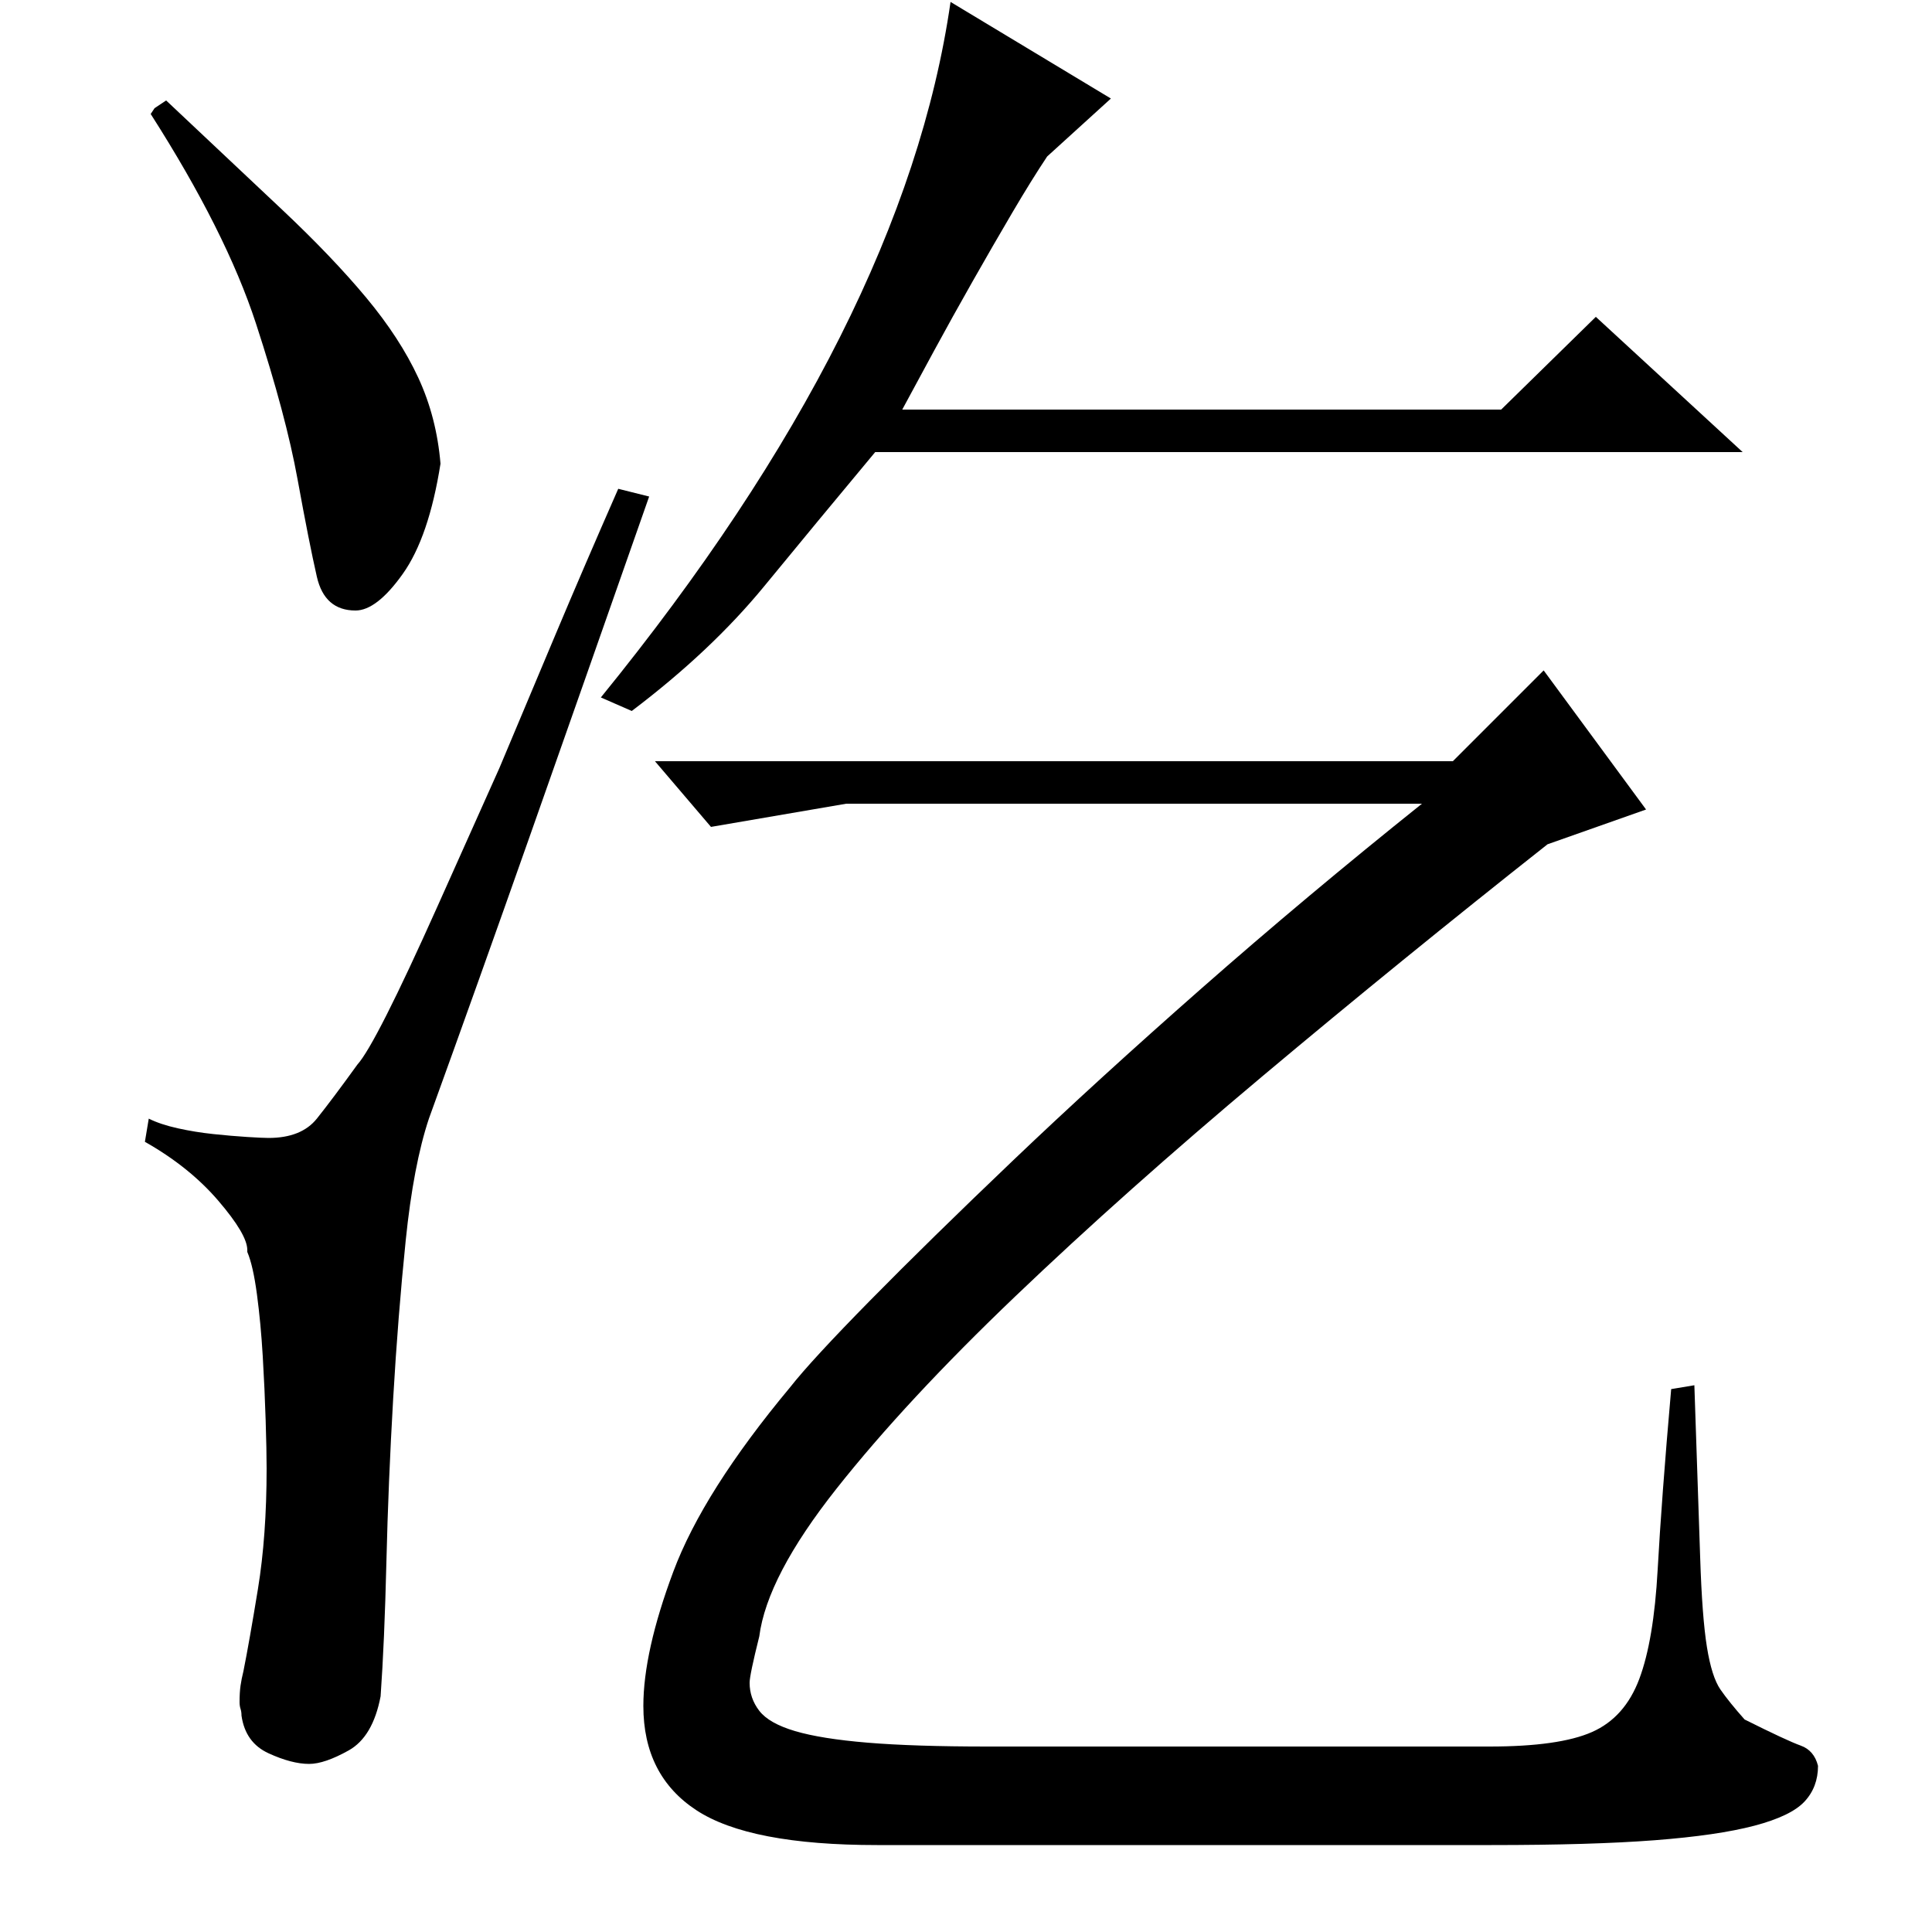 <?xml version="1.0" standalone="no"?>
<!DOCTYPE svg PUBLIC "-//W3C//DTD SVG 1.1//EN" "http://www.w3.org/Graphics/SVG/1.1/DTD/svg11.dtd" >
<svg xmlns="http://www.w3.org/2000/svg" xmlns:xlink="http://www.w3.org/1999/xlink" version="1.1" viewBox="0 -200 1000 1000">
  <g transform="matrix(1 0 0 -1 0 800)">
   <path fill="currentColor"
d="M575 949l-33 -30q-8 -12 -18 -29t-20.5 -35.5t-20 -36t-16.5 -30.5h310l49 48l76 -70h-449q-30 -36 -57.5 -69.5t-68.5 -64.5l-16 7q157 193 181 360zM752 606h-413l29 -34l70 12h298q-60 -48 -114 -95.5t-97.5 -89t-74 -72.5t-41.5 -45q-45 -54 -60.5 -95.5t-15.5 -69.5
q0 -36 27.5 -54t93.5 -18h318q52 0 84.5 2.5t51.5 7.5t26 12.5t7 18.5q-2 8 -9 10.5t-29 13.5q-8 9 -12.5 15.5t-7 22t-3.5 46.5t-3 89l-12 -2q-5 -57 -7 -93.5t-9.5 -56.5t-24.5 -27.5t-53 -7.5h-260q-38 0 -62 2t-37.5 6t-18.5 10.5t-5 14.5q0 4 5 24q4 31 40 76.5
t92.5 99.5t128 114t147.5 120l51 18l-53 72zM185 449q-13 -18 -21 -28t-25 -10q-3 0 -11 0.5t-17.5 1.5t-18.5 3t-15 5l-2 -12q23 -13 38 -30.5t15 -25.5v-1q3 -7 5 -22t3 -32t1.5 -33t0.5 -25q0 -35 -4.5 -62.5t-7.5 -42.5q-1 -4 -1.5 -7.5t-0.5 -8.5q0 -2 0.5 -3.5
t0.5 -3.5q2 -14 14 -19.5t21 -5.5q8 0 20.5 7t16.5 28q2 28 3 69.5t3.5 84.5t6.5 82t12 63q25 69 52.5 147t61.5 175l-16 4q-18 -41 -32.5 -75.5l-29 -69t-32 -71.5t-41.5 -82zM80 944l-2 -3q39 -61 54.5 -108.5t21.5 -80.5t10 -50.5t20 -17.5q11 0 24.5 19t19.5 57
q-2 24 -11.5 44.5t-27 41.5t-43.5 45.5t-60 56.5z" />
  </g>

</svg>
